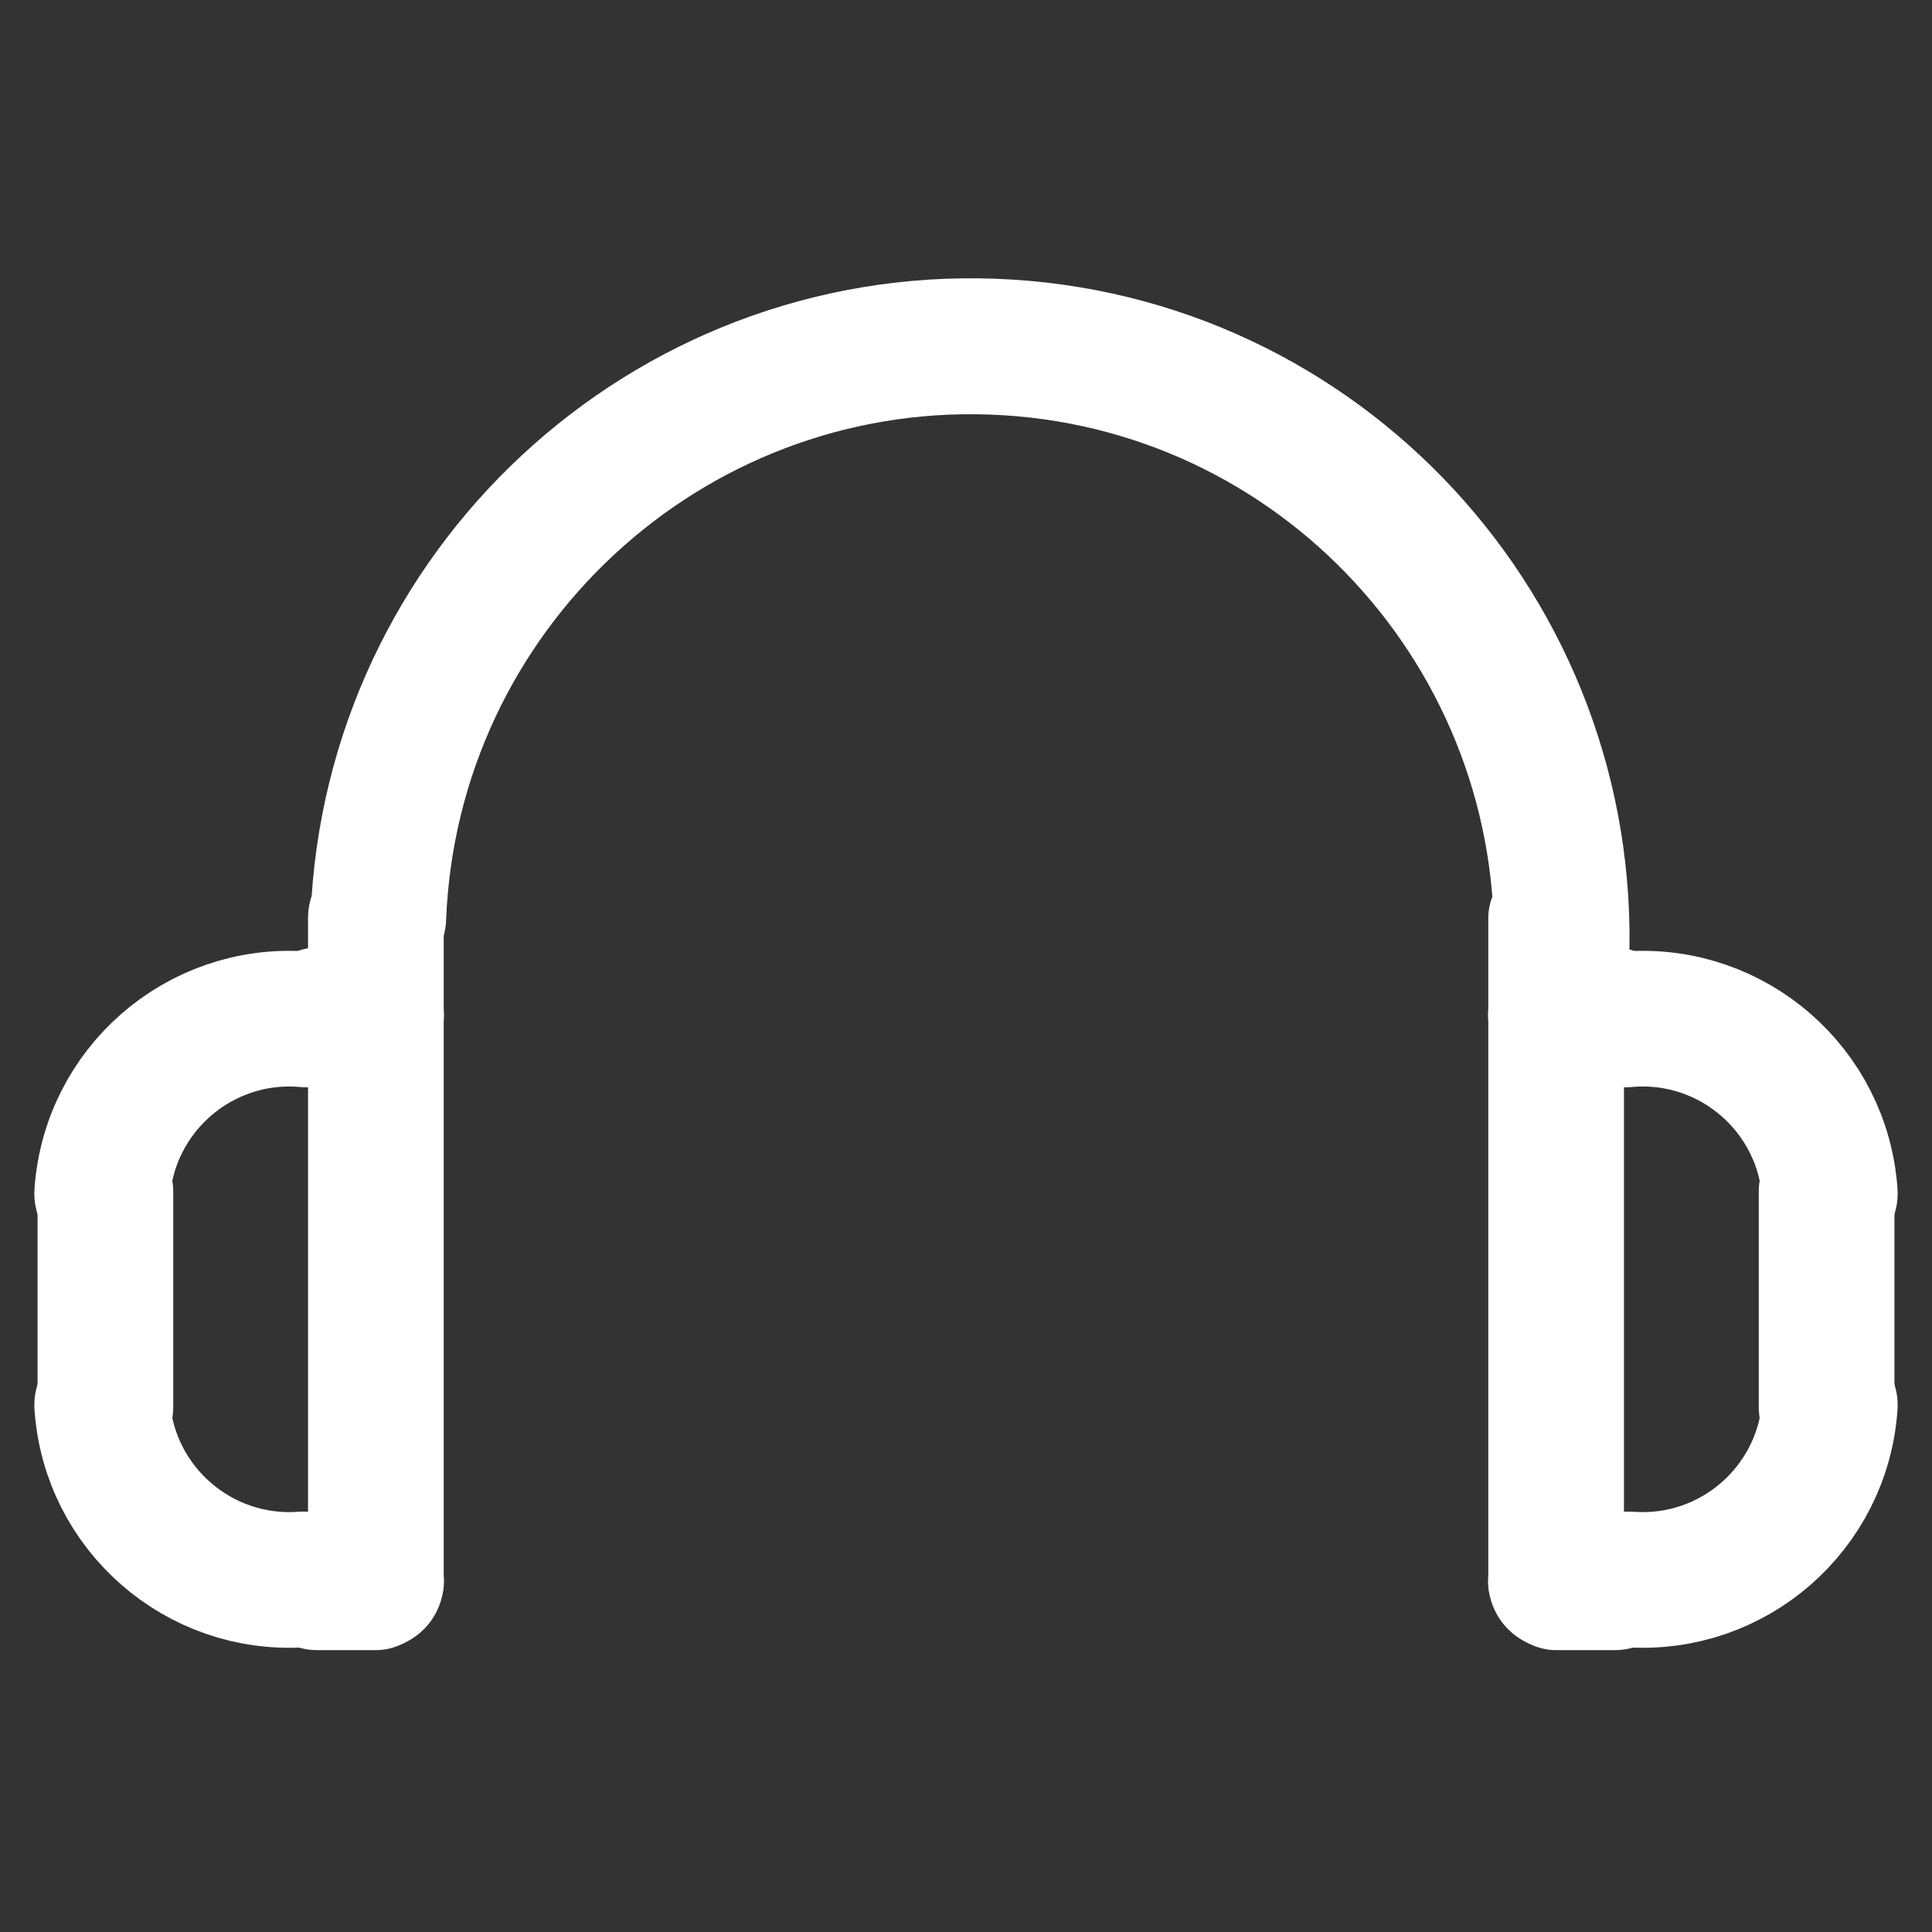 <?xml version="1.0" encoding="UTF-8" standalone="no"?>
<!-- Created with Inkscape (http://www.inkscape.org/) -->
<svg
   xmlns:dc="http://purl.org/dc/elements/1.1/"
   xmlns:cc="http://creativecommons.org/ns#"
   xmlns:rdf="http://www.w3.org/1999/02/22-rdf-syntax-ns#"
   xmlns:svg="http://www.w3.org/2000/svg"
   xmlns="http://www.w3.org/2000/svg"
   xmlns:xlink="http://www.w3.org/1999/xlink"
   xmlns:sodipodi="http://sodipodi.sourceforge.net/DTD/sodipodi-0.dtd"
   xmlns:inkscape="http://www.inkscape.org/namespaces/inkscape"
   width="48"
   height="48"
   id="svg2"
   sodipodi:version="0.32"
   inkscape:version="0.46+devel r20711"
   sodipodi:docname="multimedia-player-new.svg"
   inkscape:output_extension="org.inkscape.output.svg.inkscape"
   inkscape:export-filename="/home/hbons/Desktop/Intel/svn/moblin-ui-docs/in progress/draft visual UI/icons/icons.png"
   inkscape:export-xdpi="60.476192"
   inkscape:export-ydpi="60.476192"
   version="1.0">
  <rect width="100%" height="100%" fill="#333333" stroke="none"/>
  <sodipodi:namedview
     id="base"
     pagecolor="#ffffff"
     bordercolor="#dcdcdc"
     borderopacity="1"
     gridtolerance="10000"
     guidetolerance="10"
     objecttolerance="10"
     inkscape:pageopacity="0"
     inkscape:pageshadow="2"
     inkscape:zoom="8"
     inkscape:cx="36.154917"
     inkscape:cy="22.695504"
     inkscape:document-units="px"
     inkscape:current-layer="layer1"
     showgrid="false"
     inkscape:window-width="1280"
     inkscape:window-height="752"
     inkscape:window-x="0"
     inkscape:window-y="0"
     inkscape:snap-intersection-line-segments="false"
     inkscape:snap-bbox="true"
     inkscape:snap-nodes="false"
     inkscape:bbox-paths="true"
     inkscape:showpageshadow="false"
     showguides="false"
     inkscape:guide-bbox="true"
     inkscape:bbox-nodes="true"
     inkscape:snap-global="false">
    <inkscape:grid
       enabled="true"
       visible="true"
       id="grid4079"
       type="xygrid"
       empspacing="5" />
    <sodipodi:guide
       id="guide7317"
       position="566.053,854.147"
       orientation="1,0" />
  </sodipodi:namedview>
  <defs
     id="defs4">
    <inkscape:perspective
       sodipodi:type="inkscape:persp3d"
       inkscape:vp_x="0 : 24 : 1"
       inkscape:vp_y="0 : 1000 : 0"
       inkscape:vp_z="48 : 24 : 1"
       inkscape:persp3d-origin="24 : 16 : 1"
       id="perspective25" />
  </defs>
  <g
     style="display:inline"
     id="layer1"
     inkscape:groupmode="layer"
     inkscape:label="Layer 1">
    <g
       id="g2871"
       transform="translate(-1.5e-7,6.856)">
      <path
         sodipodi:open="true"
         sodipodi:end="4.8665904"
         sodipodi:start="1.7251007"
         sodipodi:type="arc"
         style="fill:none;stroke:#ffffff;stroke-width:5.263;stroke-linecap:round;stroke-miterlimit:4;stroke-opacity:1;stroke-dasharray:none;stroke-dashoffset:0;display:inline"
         id="path2946"
         sodipodi:cx="-25.809397"
         sodipodi:cy="179.43886"
         sodipodi:rx="22.98097"
         sodipodi:ry="22.98097"
         d="m -29.341,202.147 c -12.535,-1.95 -21.126,-13.705 -19.176,-26.24 1.95,-12.534 13.703,-21.125 26.238,-19.176"
         transform="matrix(-0.123,0.63,0.628,0.122,-91.767,10.862)" />
      <rect
         style="fill:#ffffff;fill-opacity:1;stroke:none"
         id="rect2992"
         width="19.851"
         height="3.371"
         x="14.265"
         y="-40.347"
         rx="1.686"
         ry="1.685"
         transform="matrix(0,1,-1,0,0,0)" />
      <path
         sodipodi:type="arc"
         style="fill:none;stroke:#ffffff;stroke-width:16.624;stroke-linecap:round;stroke-miterlimit:4;stroke-opacity:1;stroke-dasharray:none;stroke-dashoffset:0;display:inline"
         id="path2994"
         sodipodi:cx="-25.809397"
         sodipodi:cy="179.43886"
         sodipodi:rx="22.98097"
         sodipodi:ry="22.98097"
         d="m -31.757,201.637 c -12.253,-3.283 -19.533,-15.893 -16.25,-28.146 0.05,-0.185 0.093,-0.34 0.147,-0.524"
         transform="matrix(-0.039,0.199,0.199,0.039,4.097,21.251)"
         sodipodi:start="1.8325957"
         sodipodi:end="3.4270719"
         sodipodi:open="true" />
      <path
         sodipodi:open="true"
         sodipodi:end="3.4097661"
         sodipodi:start="1.8325957"
         transform="matrix(-0.039,-0.199,0.199,-0.039,4.097,29.599)"
         d="m -31.757,201.637 c -12.253,-3.283 -19.533,-15.893 -16.25,-28.146 0.013,-0.05 0.025,-0.092 0.038,-0.141"
         sodipodi:ry="22.98097"
         sodipodi:rx="22.98097"
         sodipodi:cy="179.43886"
         sodipodi:cx="-25.809397"
         id="path2996"
         style="fill:none;stroke:#ffffff;stroke-width:16.624;stroke-linecap:round;stroke-miterlimit:4;stroke-opacity:1;stroke-dasharray:none;stroke-dashoffset:0;display:inline"
         sodipodi:type="arc" />
      <rect
         transform="matrix(0,1,-1,0,0,0)"
         ry="1.685"
         rx="1.686"
         y="-47.067"
         x="21.044"
         height="3.371"
         width="8.742"
         id="rect2998"
         style="fill:#ffffff;fill-opacity:1;stroke:none" />
      <rect
         style="fill:#ffffff;fill-opacity:1;stroke:none"
         id="rect3000"
         width="4.829"
         height="3.371"
         x="36.971"
         y="16.685"
         rx="1.686"
         ry="1.685" />
      <use
         height="48"
         width="48"
         transform="translate(-2.9719989e-8,14.085)"
         id="use3004"
         xlink:href="#rect3000"
         y="0"
         x="0" />
      <rect
         transform="matrix(0,1,1,0,0,0)"
         ry="1.685"
         rx="1.686"
         y="7.653"
         x="14.265"
         height="3.371"
         width="19.851"
         id="rect3008"
         style="fill:#ffffff;fill-opacity:1;stroke:none" />
      <path
         sodipodi:open="true"
         sodipodi:end="3.4270719"
         sodipodi:start="1.8325957"
         transform="matrix(0.039,0.199,-0.199,0.039,43.903,21.251)"
         d="m -31.757,201.637 c -12.253,-3.283 -19.533,-15.893 -16.25,-28.146 0.05,-0.185 0.093,-0.34 0.147,-0.524"
         sodipodi:ry="22.98097"
         sodipodi:rx="22.98097"
         sodipodi:cy="179.43886"
         sodipodi:cx="-25.809397"
         id="path3010"
         style="fill:none;stroke:#ffffff;stroke-width:16.624;stroke-linecap:round;stroke-miterlimit:4;stroke-opacity:1;stroke-dasharray:none;stroke-dashoffset:0;display:inline"
         sodipodi:type="arc" />
      <path
         sodipodi:type="arc"
         style="fill:none;stroke:#ffffff;stroke-width:16.624;stroke-linecap:round;stroke-miterlimit:4;stroke-opacity:1;stroke-dasharray:none;stroke-dashoffset:0;display:inline"
         id="path3012"
         sodipodi:cx="-25.809397"
         sodipodi:cy="179.43886"
         sodipodi:rx="22.98097"
         sodipodi:ry="22.98097"
         d="m -31.757,201.637 c -12.253,-3.283 -19.533,-15.893 -16.25,-28.146 0.013,-0.05 0.025,-0.092 0.038,-0.141"
         transform="matrix(0.039,-0.199,-0.199,-0.039,43.903,29.599)"
         sodipodi:start="1.8325957"
         sodipodi:end="3.4097661"
         sodipodi:open="true" />
      <rect
         style="fill:#ffffff;fill-opacity:1;stroke:none"
         id="rect3014"
         width="8.742"
         height="3.371"
         x="21.044"
         y="0.933"
         rx="1.686"
         ry="1.685"
         transform="matrix(0,1,1,0,0,0)" />
      <rect
         transform="scale(-1,1)"
         ry="1.685"
         rx="1.686"
         y="16.685"
         x="-11.029"
         height="3.371"
         width="4.829"
         id="rect3016"
         style="fill:#ffffff;fill-opacity:1;stroke:none" />
      <use
         x="0"
         y="0"
         xlink:href="#rect3000"
         id="use3018"
         transform="matrix(-1,0,0,1,48,14.085)"
         width="48"
         height="48" />
    </g>
  </g>
</svg>
